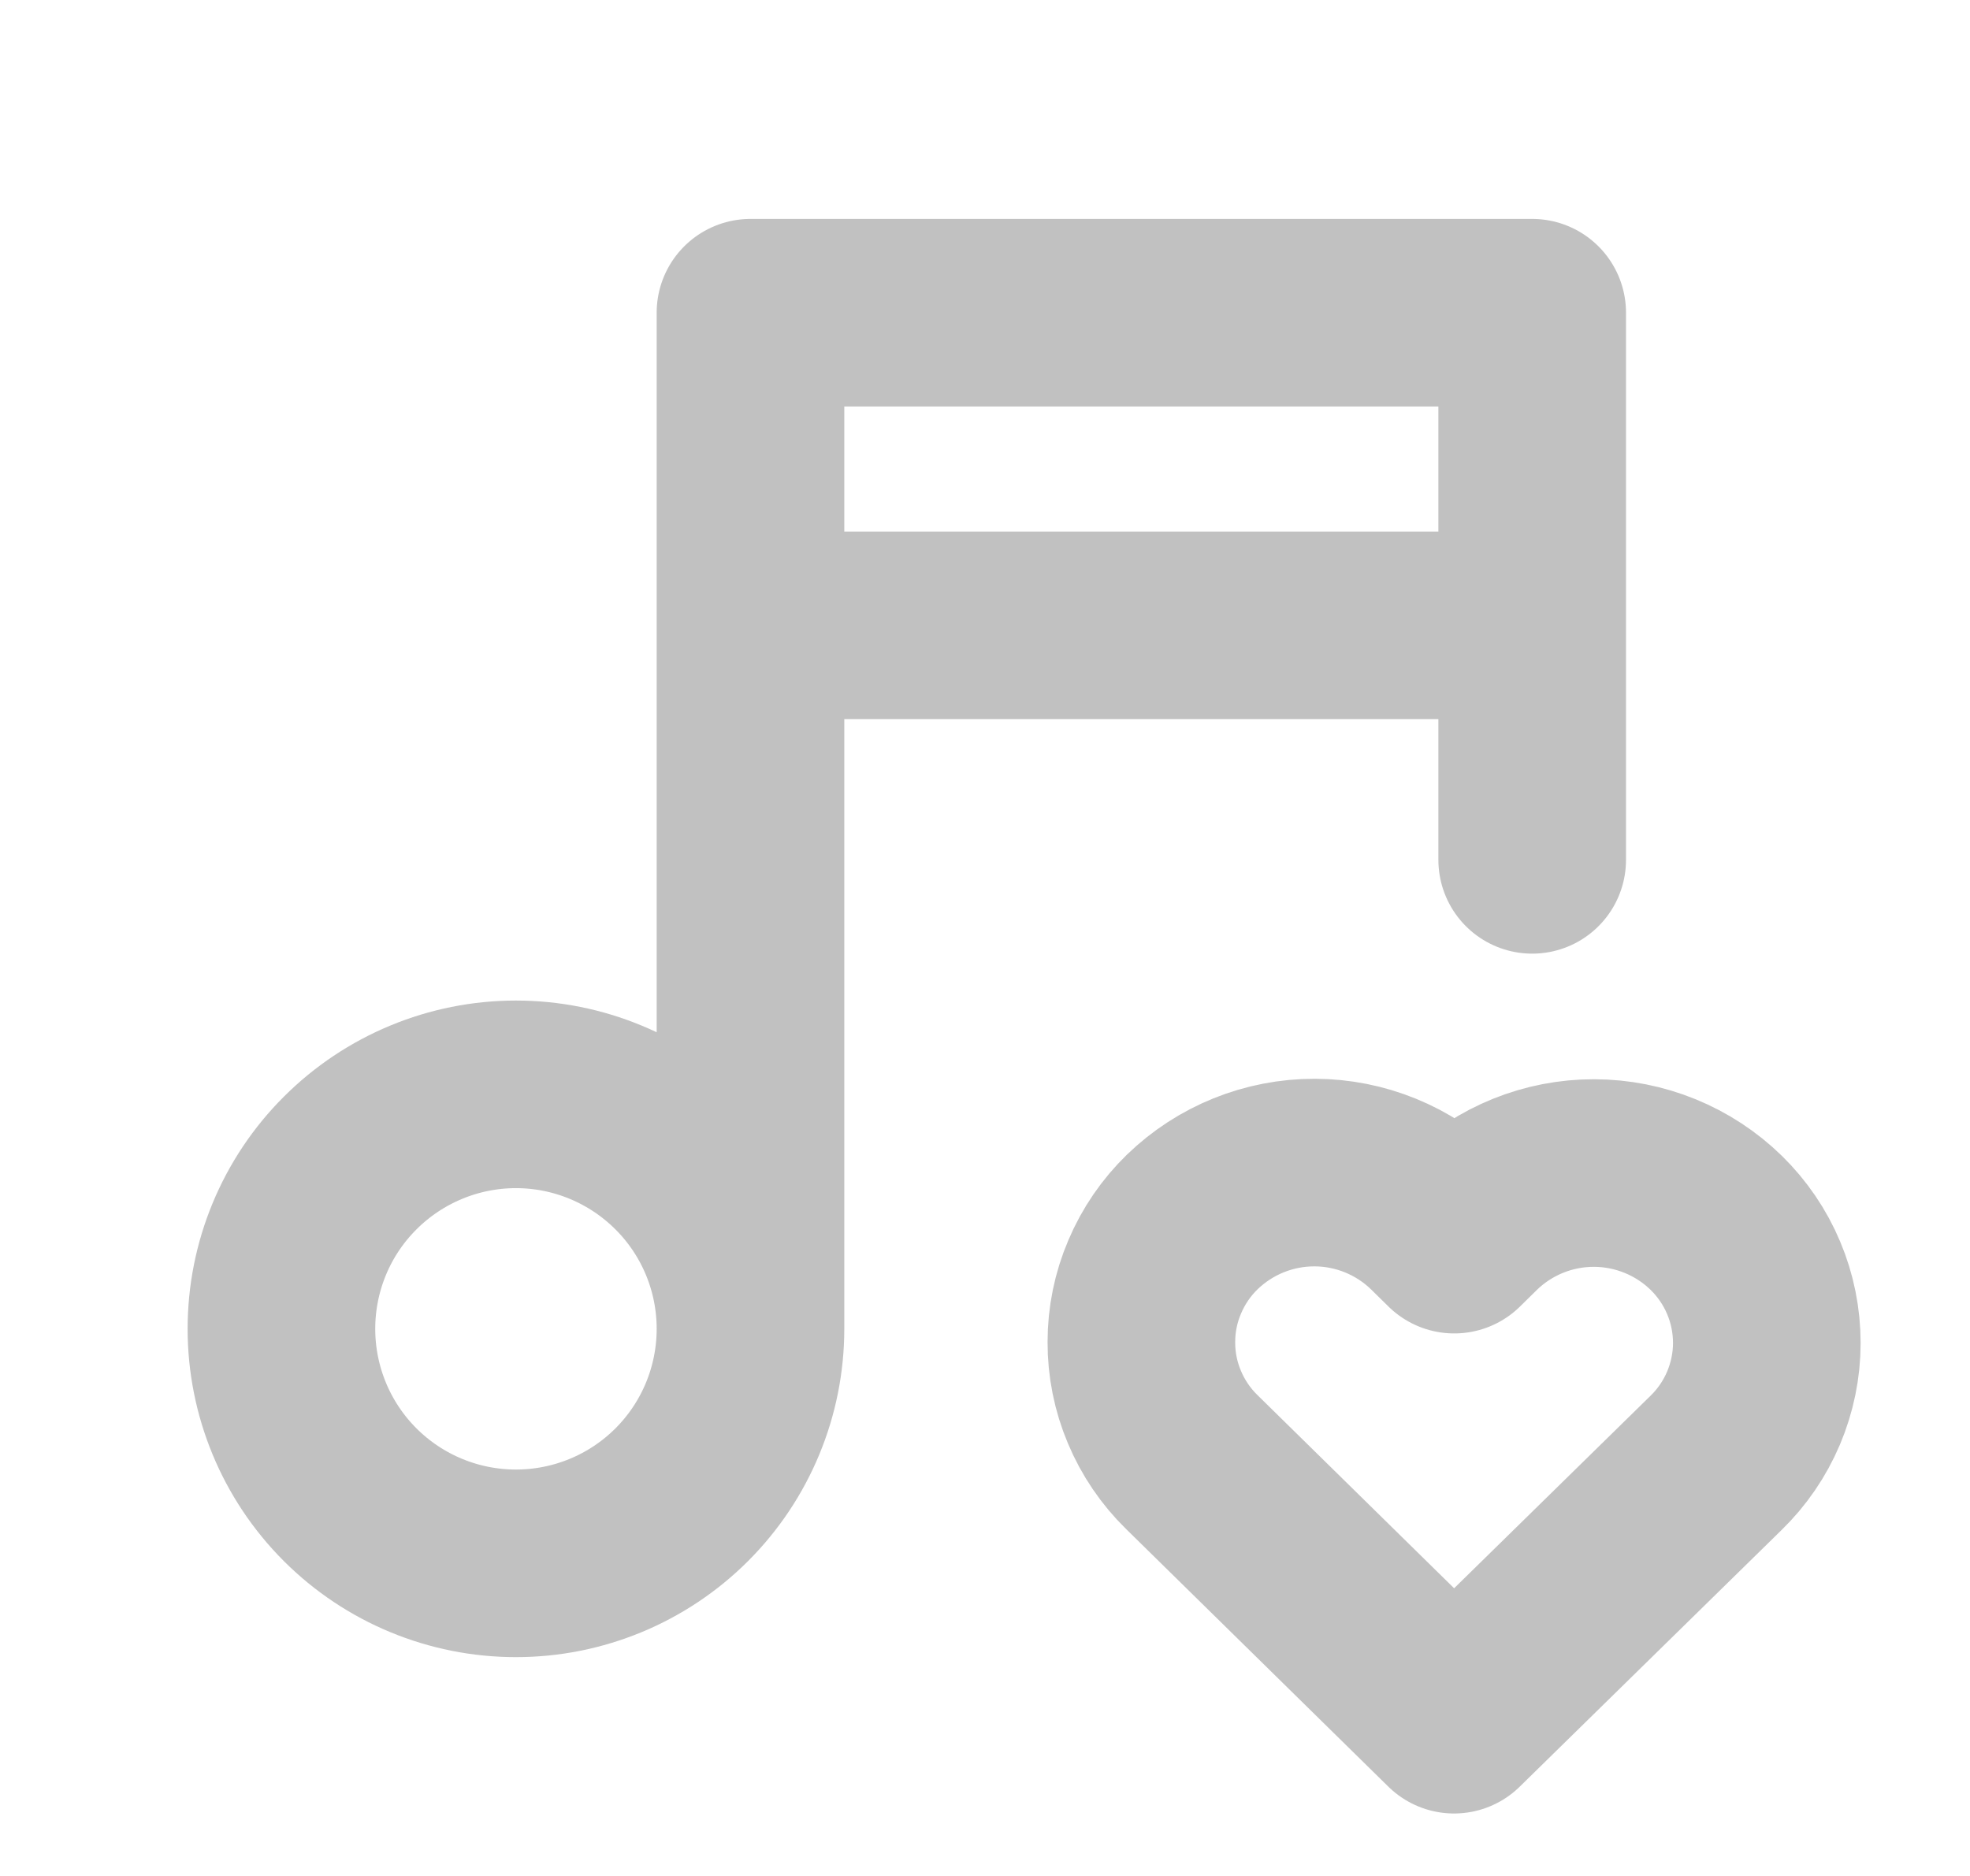 <svg width="21" height="20" viewBox="0 0 21 20" fill="none" xmlns="http://www.w3.org/2000/svg">
<path d="M8 14.167C8 14.83 7.737 15.466 7.268 15.935C6.799 16.404 6.163 16.667 5.5 16.667C4.837 16.667 4.201 16.404 3.732 15.935C3.263 15.466 3 14.83 3 14.167C3 13.504 3.263 12.868 3.732 12.4C4.201 11.931 4.837 11.667 5.5 11.667C6.163 11.667 6.799 11.931 7.268 12.4C7.737 12.868 8 13.504 8 14.167ZM8 14.167V3.334H16.333V9.167M8 6.667H16.333M15.5 18.334L18.292 15.597C18.463 15.431 18.599 15.232 18.692 15.013C18.785 14.793 18.834 14.557 18.834 14.319C18.834 14.08 18.787 13.844 18.694 13.624C18.602 13.404 18.466 13.205 18.296 13.038C17.948 12.698 17.48 12.507 16.993 12.506C16.506 12.505 16.038 12.694 15.688 13.033L15.502 13.216L15.316 13.033C14.968 12.693 14.5 12.502 14.014 12.501C13.527 12.5 13.059 12.689 12.709 13.028C12.538 13.194 12.402 13.393 12.309 13.613C12.215 13.832 12.167 14.068 12.167 14.307C12.166 14.545 12.213 14.781 12.306 15.001C12.398 15.221 12.534 15.421 12.704 15.587L15.5 18.334Z" stroke="#C1C1C1" stroke-width="2" stroke-linecap="round" stroke-linejoin="round"/>
</svg>
